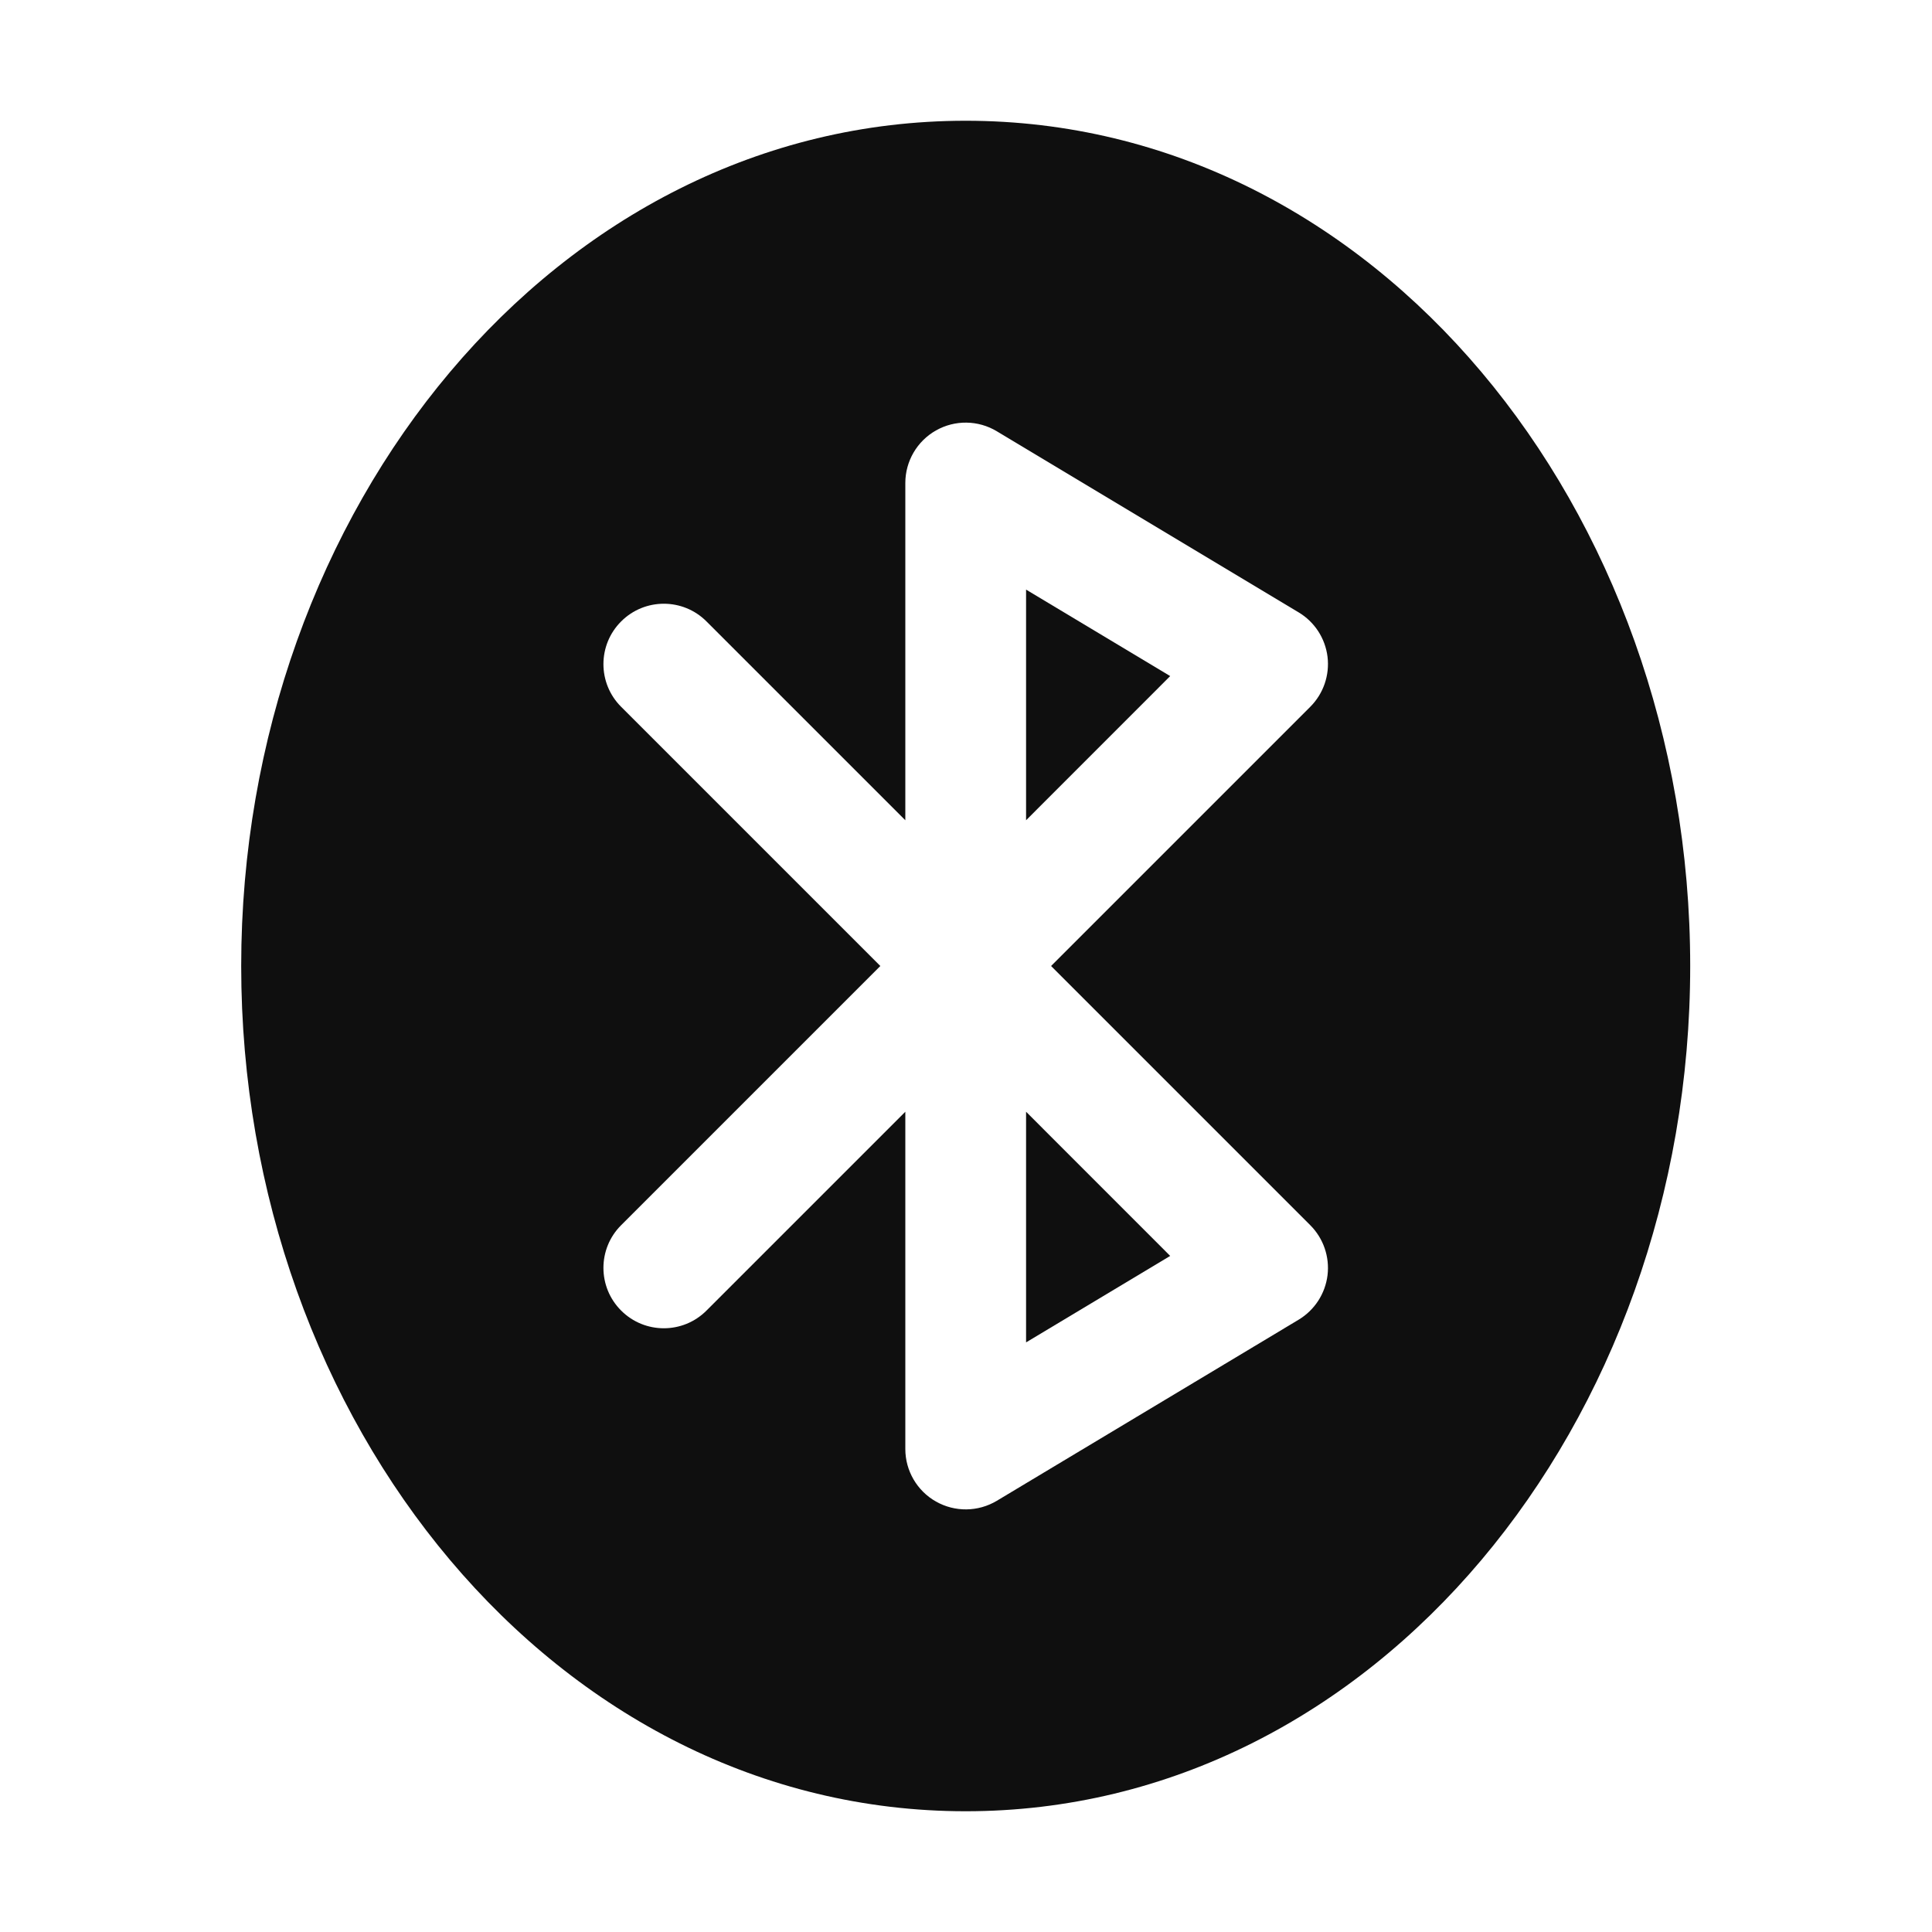 <svg width="32" height="32" viewBox="0 0 32 32" fill="none" xmlns="http://www.w3.org/2000/svg">
<path d="M19.382 20.802L16.995 18.414V22.234L19.382 20.802Z" fill="#0F0F0F"/>
<path d="M16.995 9.766V13.586L19.382 11.198L16.995 9.766Z" fill="#0F0F0F"/>
<path d="M15.995 2C9.218 2 3.995 8.431 3.995 16C3.995 23.569 9.218 30 15.995 30C22.773 30 27.995 23.569 27.995 16C27.995 8.431 22.773 2 15.995 2ZM16.51 7.143L21.51 10.143C21.774 10.301 21.95 10.572 21.988 10.878C22.025 11.183 21.92 11.489 21.702 11.707L17.409 16L21.702 20.293C21.92 20.511 22.025 20.817 21.988 21.122C21.95 21.428 21.774 21.699 21.51 21.858L16.51 24.858C16.201 25.043 15.816 25.048 15.502 24.87C15.189 24.693 14.995 24.36 14.995 24V18.414L11.702 21.707C11.312 22.098 10.678 22.098 10.288 21.707C9.897 21.317 9.897 20.683 10.288 20.293L14.581 16L10.288 11.707C9.897 11.317 9.897 10.683 10.288 10.293C10.678 9.902 11.312 9.902 11.702 10.293L14.995 13.586V8C14.995 7.64 15.189 7.307 15.502 7.13C15.816 6.952 16.201 6.957 16.51 7.143Z" fill="#0F0F0F"/>
</svg>
